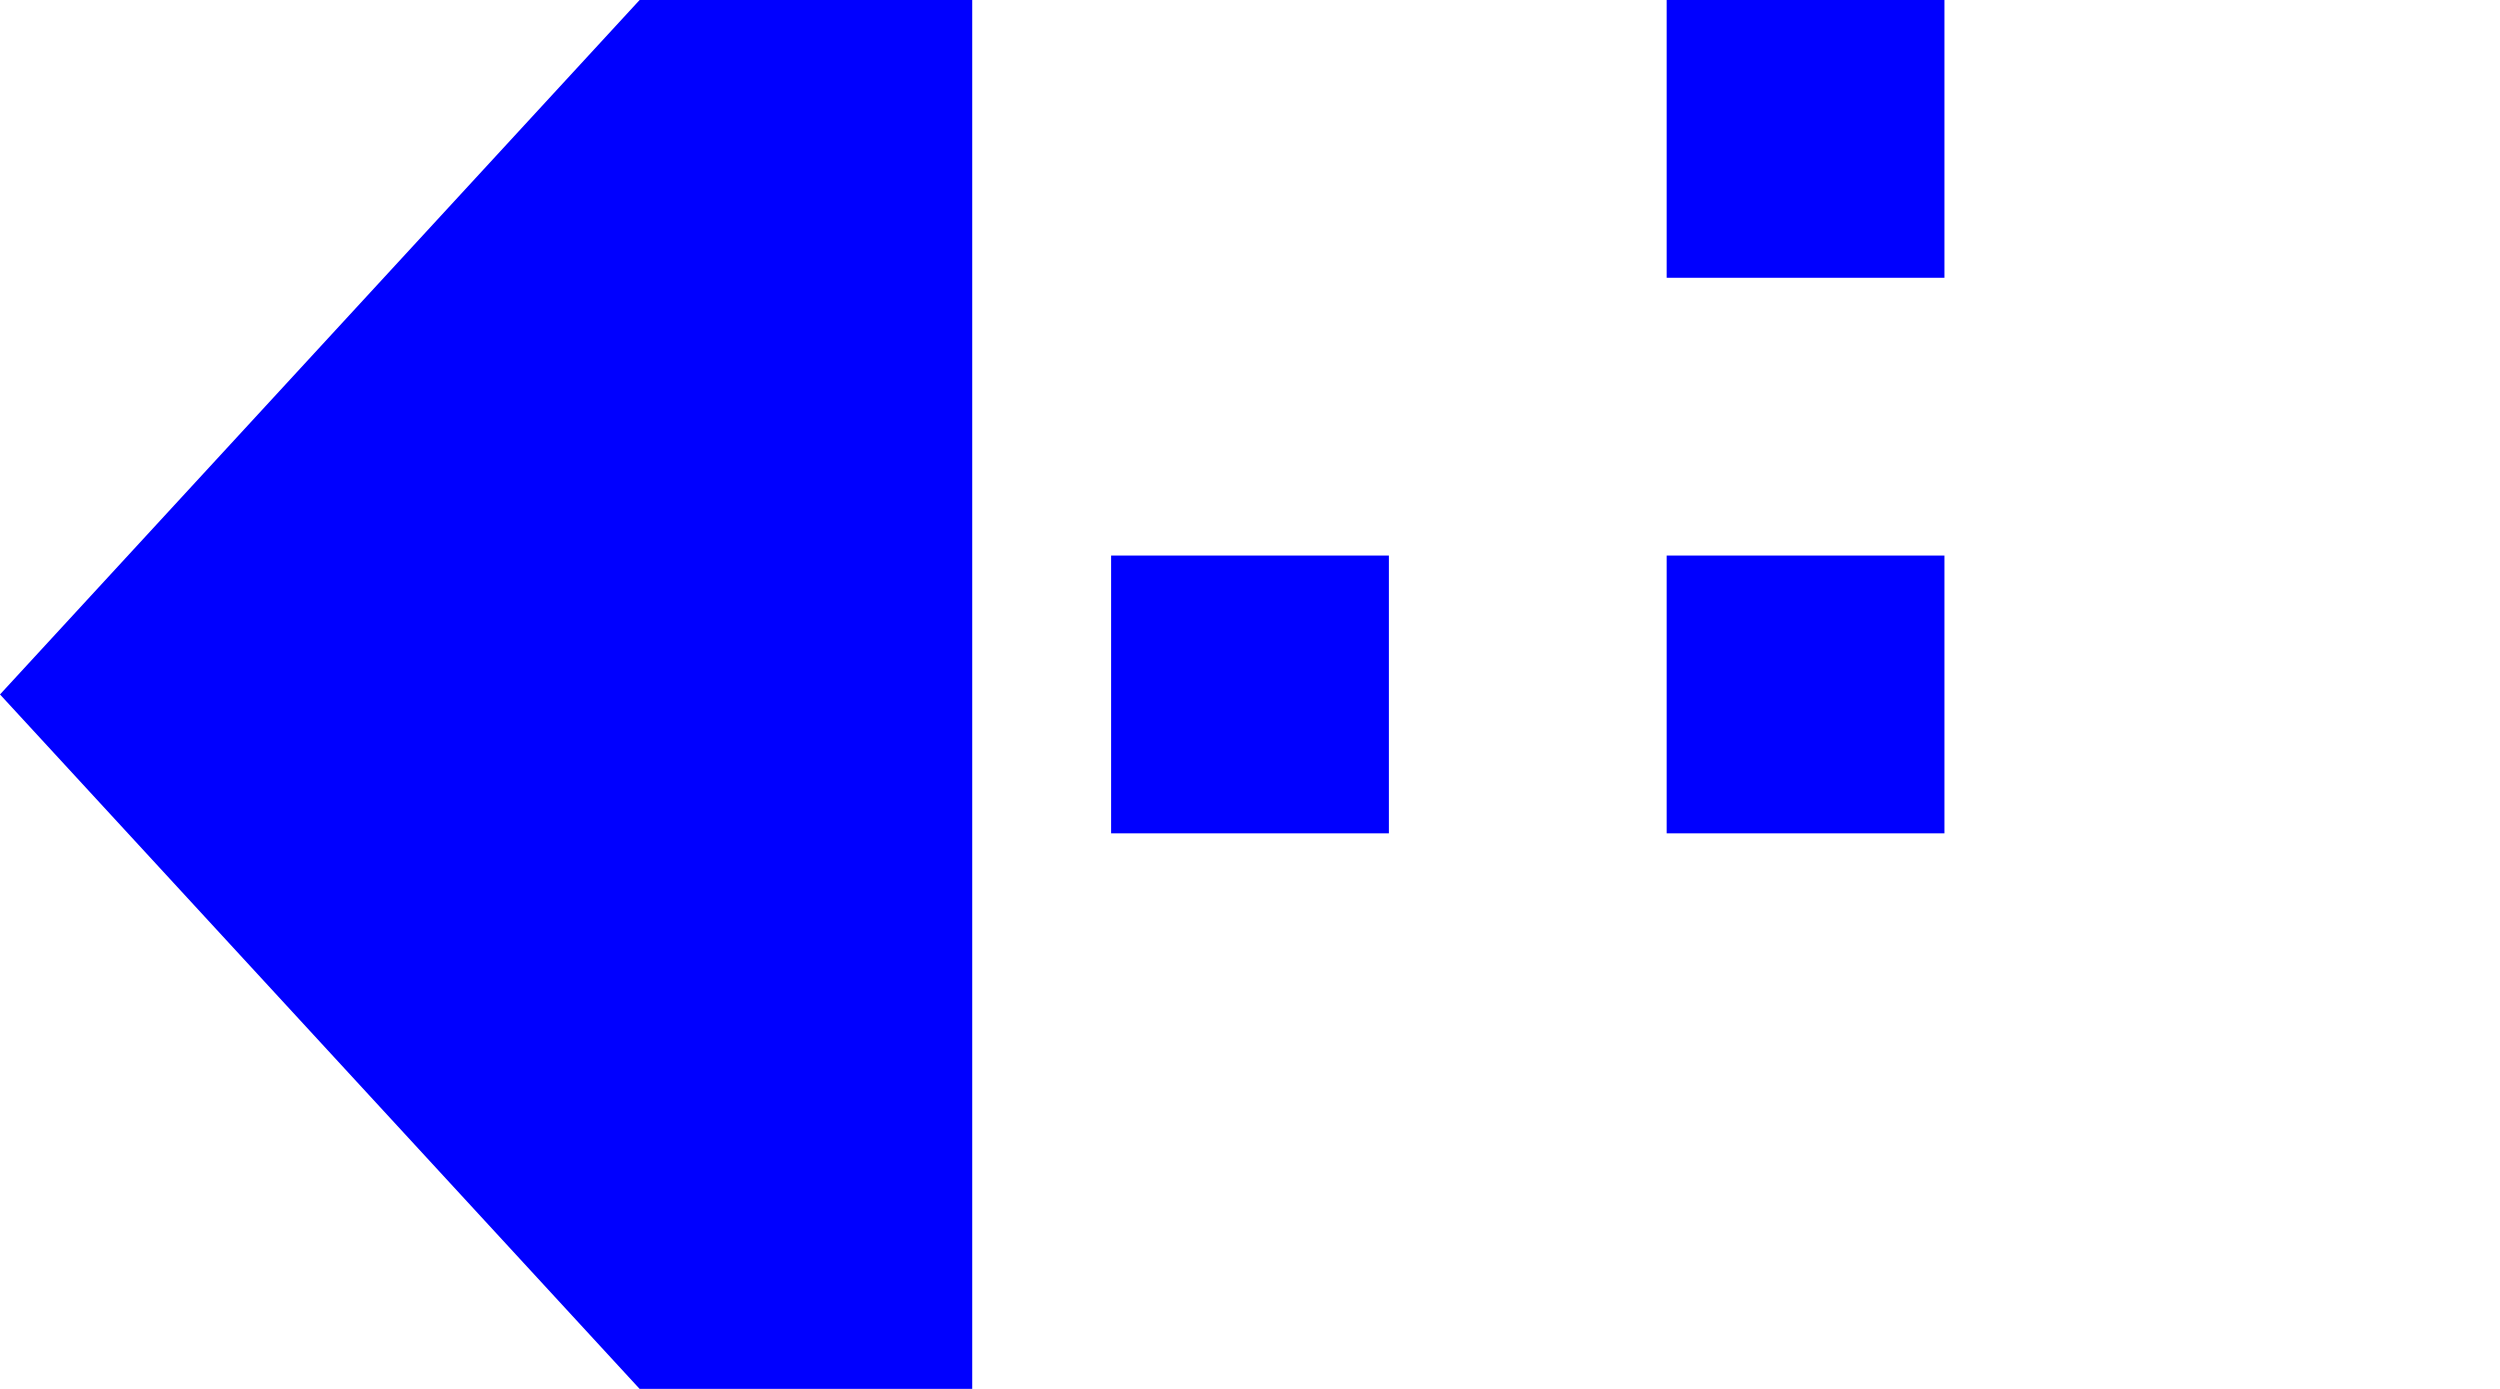 ﻿<?xml version="1.0" encoding="utf-8"?>
<svg version="1.1" xmlns:xlink="http://www.w3.org/1999/xlink" width="18px" height="10px" preserveAspectRatio="xMinYMid meet" viewBox="3057 540  18 8" xmlns="http://www.w3.org/2000/svg">
  <path d="M 3057 312  L 3070 312  L 3070 544  L 3063 544  " stroke-width="2" stroke-dasharray="2,2" stroke="#0000ff" fill="none" />
  <path d="M 3064 536.4  L 3057 544  L 3064 551.6  L 3064 536.4  Z " fill-rule="nonzero" fill="#0000ff" stroke="none" />
</svg>